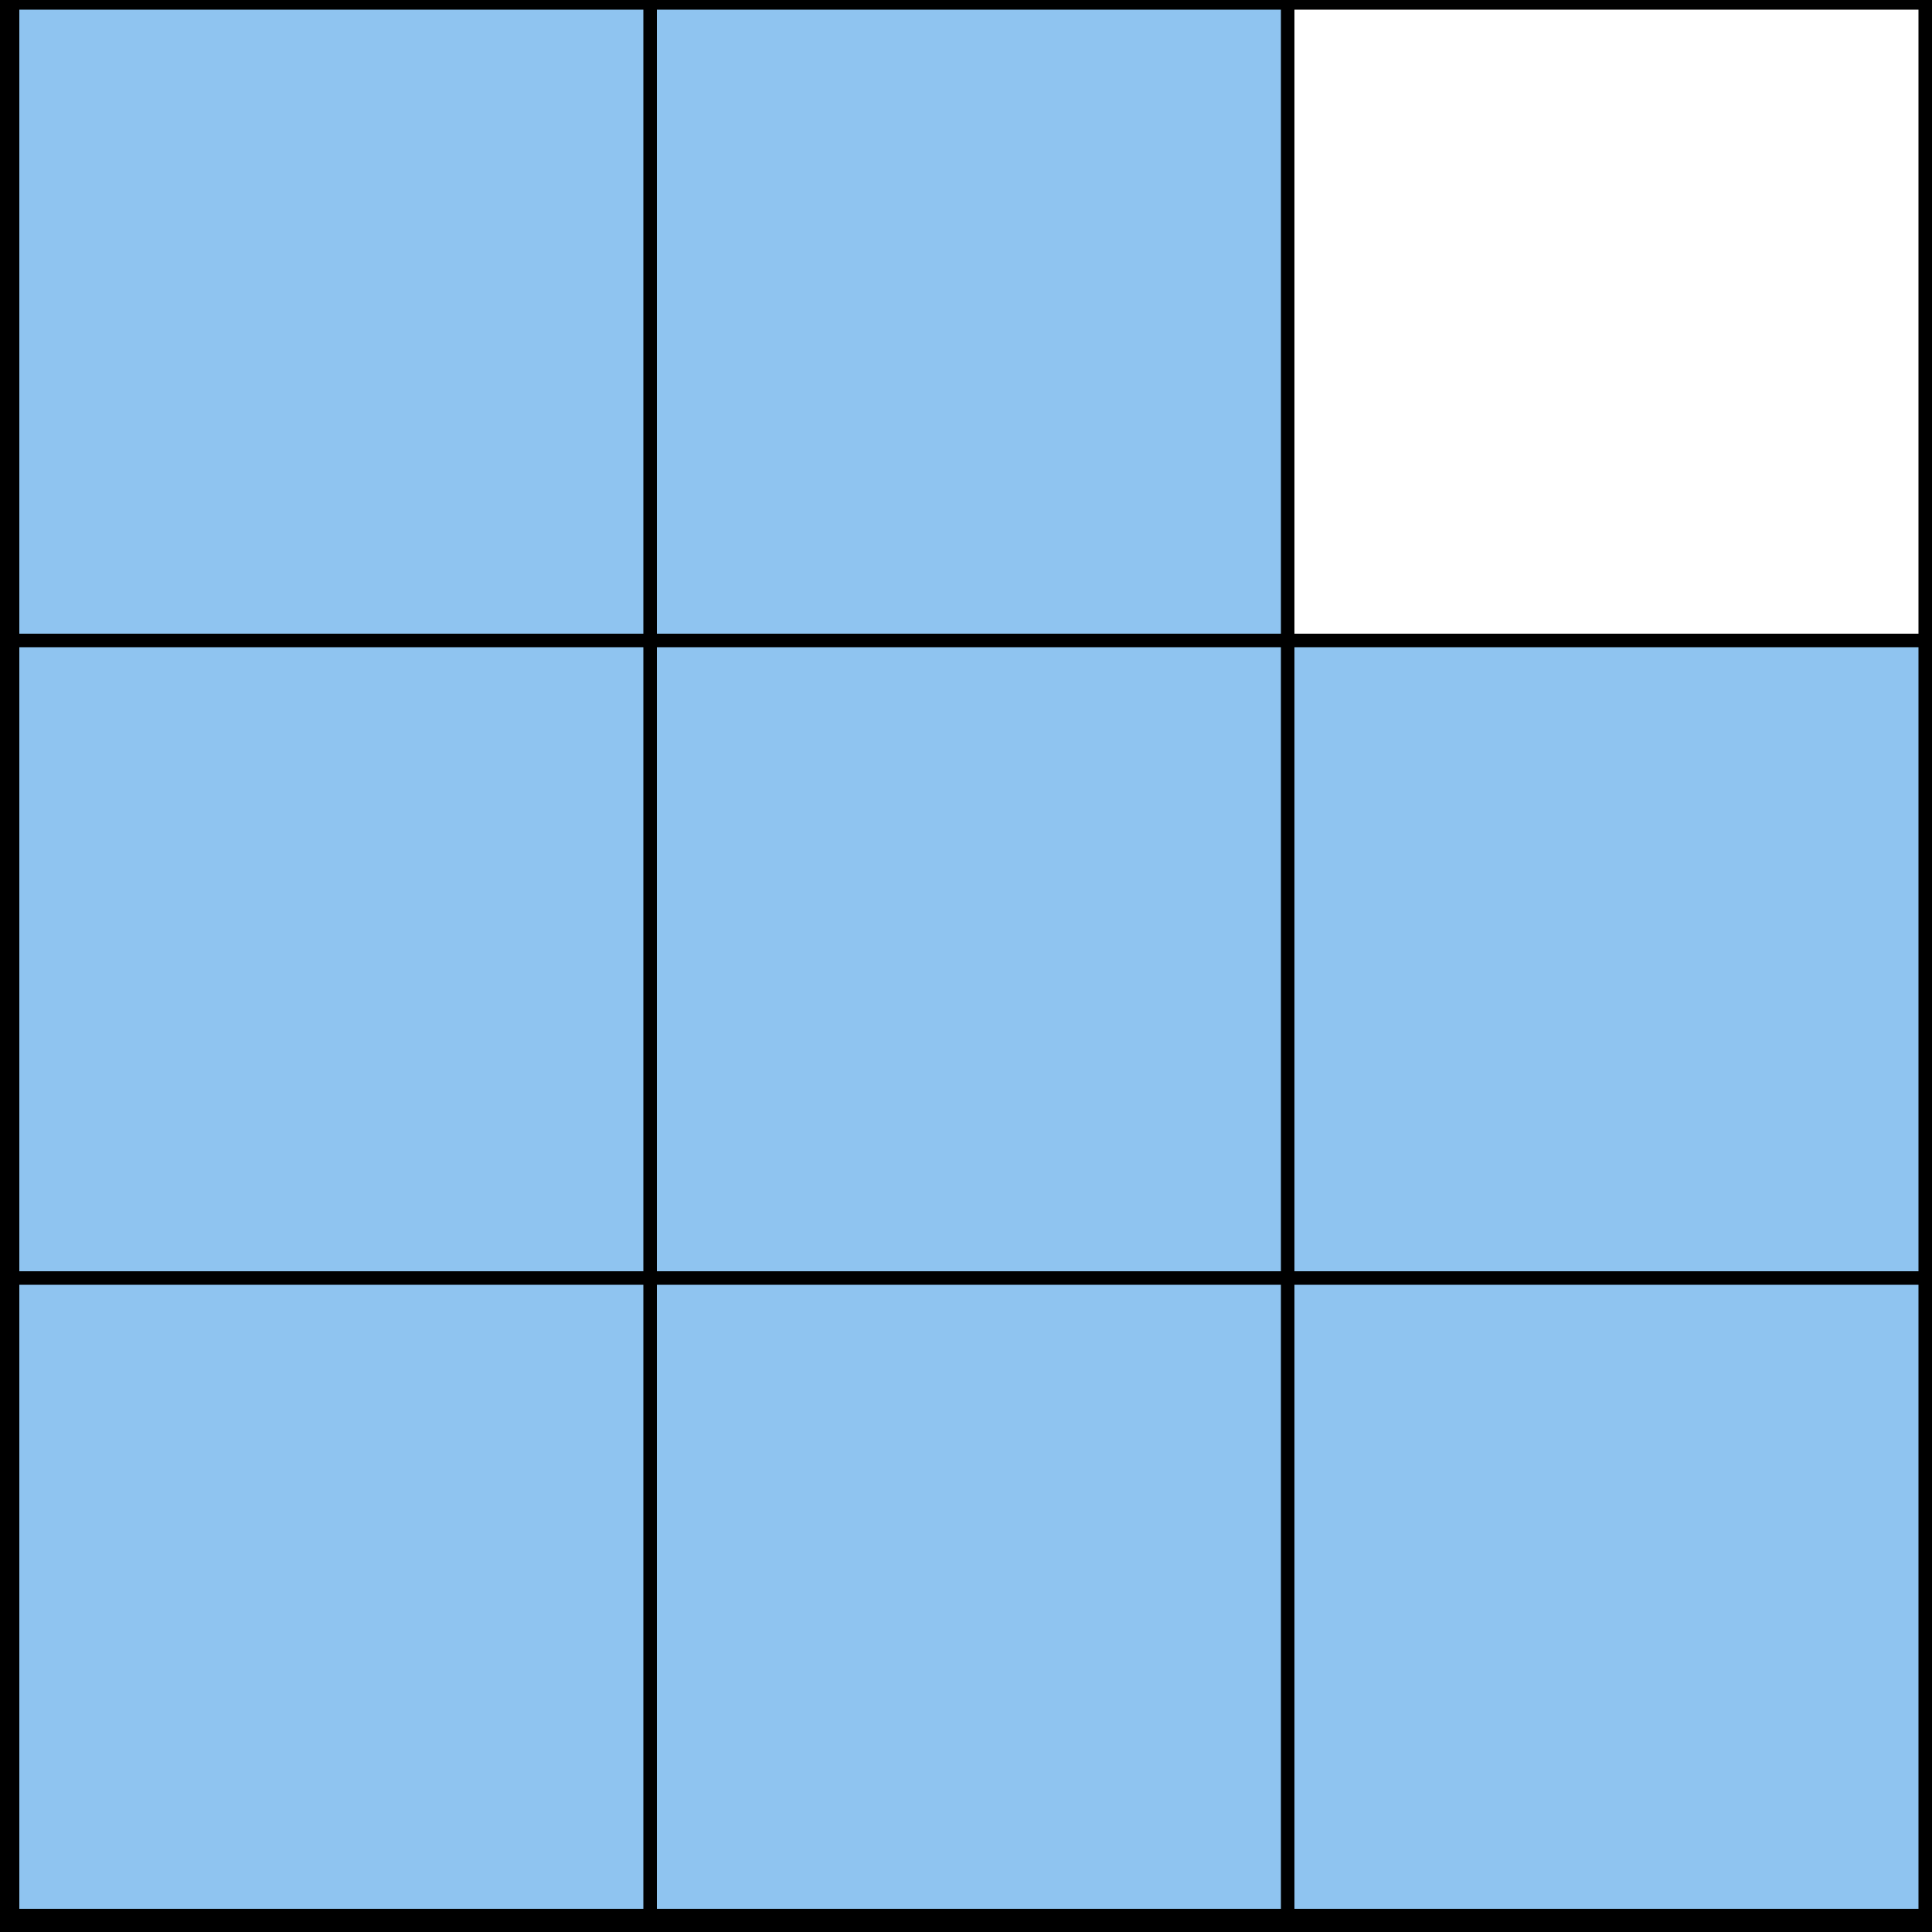 <svg xmlns="http://www.w3.org/2000/svg" fill="none" viewBox="0 0 200 200" height="200" width="200">
<rect x="0" y="0" width="200" height="200" fill="#808080" stroke="none"/>
<rect stroke-width="2" stroke="black" fill="#8FC4F0" height="198" width="198" y="1" x="1"></rect>
<rect stroke="black" fill="#8FC4F0" height="65.6" width="65.6" y="0.5" x="1.5"></rect>
<rect stroke="black" fill="#8FC4F0" height="65.6" width="65.6" y="0.5" x="67.5"></rect>
<rect stroke="black" fill="white" height="65.6" width="65.6" y="0.5" x="133.5"></rect>
<rect stroke="black" fill="#8FC4F0" height="65.6" width="65.6" y="66.5" x="133.5"></rect>
<rect stroke="black" fill="#8FC4F0" height="65.6" width="65.6" y="66.5" x="67.5"></rect>
<rect stroke="black" fill="#8FC4F0" height="65.6" width="65.6" y="66.5" x="1.5"></rect>
<rect stroke="black" fill="#8FC4F0" height="65.6" width="65.6" y="132.5" x="133.5"></rect>
<rect stroke="black" fill="#8FC4F0" height="65.6" width="65.6" y="132.5" x="67.5"></rect>
<rect stroke="black" fill="#8FC4F0" height="65.6" width="65.6" y="132.5" x="1.5"></rect>
</svg>
